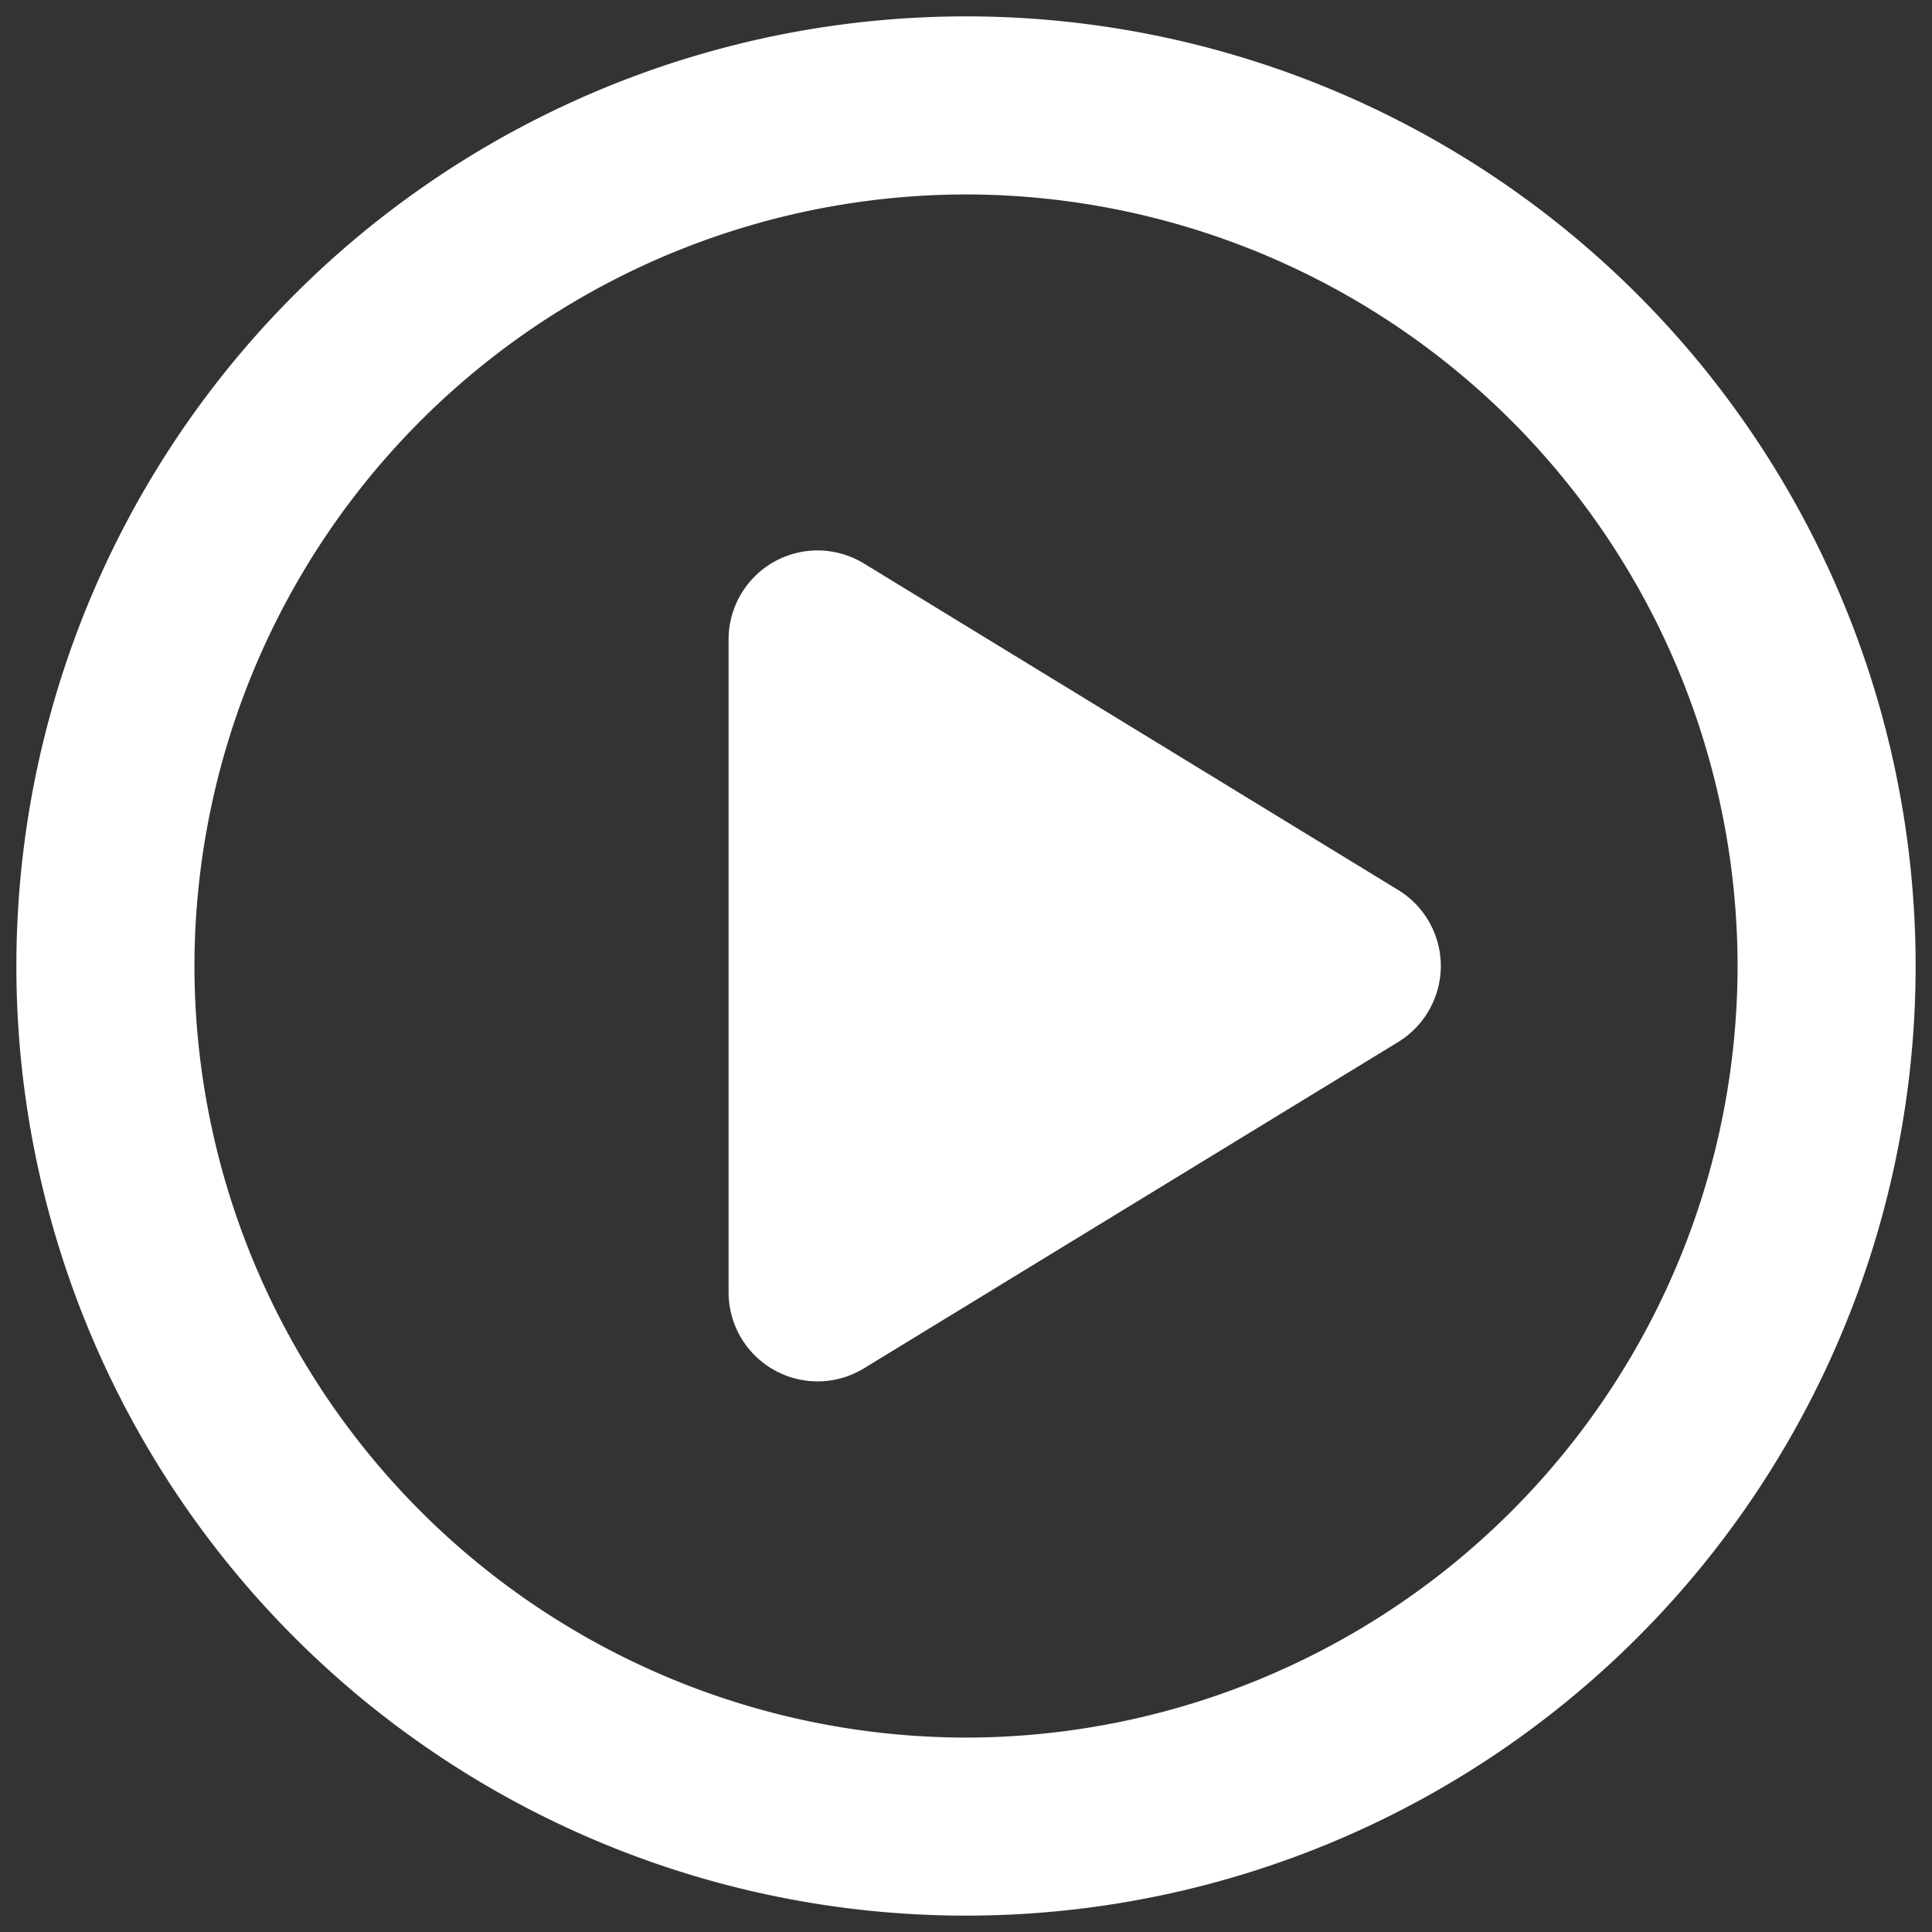 <svg xmlns="http://www.w3.org/2000/svg" width="59" height="59" viewBox="0 0 59 59">
  <rect x="0" y="0" width="59" height="59" fill="#333333" stroke="none"/>
  <path id="video_icon" d="M25.885-34.041a2.758,2.758,0,0,0-1.416-.4,2.719,2.719,0,0,0-2.719,2.719v19.938a2.72,2.72,0,0,0,2.719,2.719,2.721,2.721,0,0,0,1.418-.4L42.2-19.43a2.728,2.728,0,0,0,1.3-2.32,2.72,2.72,0,0,0-1.3-2.32ZM29-50.75a29,29,0,0,0-29,29,29,29,0,0,0,29,29,29,29,0,0,0,29-29A29,29,0,0,0,29-50.75ZM29,1.813A23.589,23.589,0,0,1,5.438-21.75,23.589,23.589,0,0,1,29-45.312,23.589,23.589,0,0,1,52.563-21.75,23.589,23.589,0,0,1,29,1.813Z" transform="translate(0.5 51.25)" fill="#fff" stroke="rgba(0,0,0,0)" stroke-width="1"/>
</svg>
